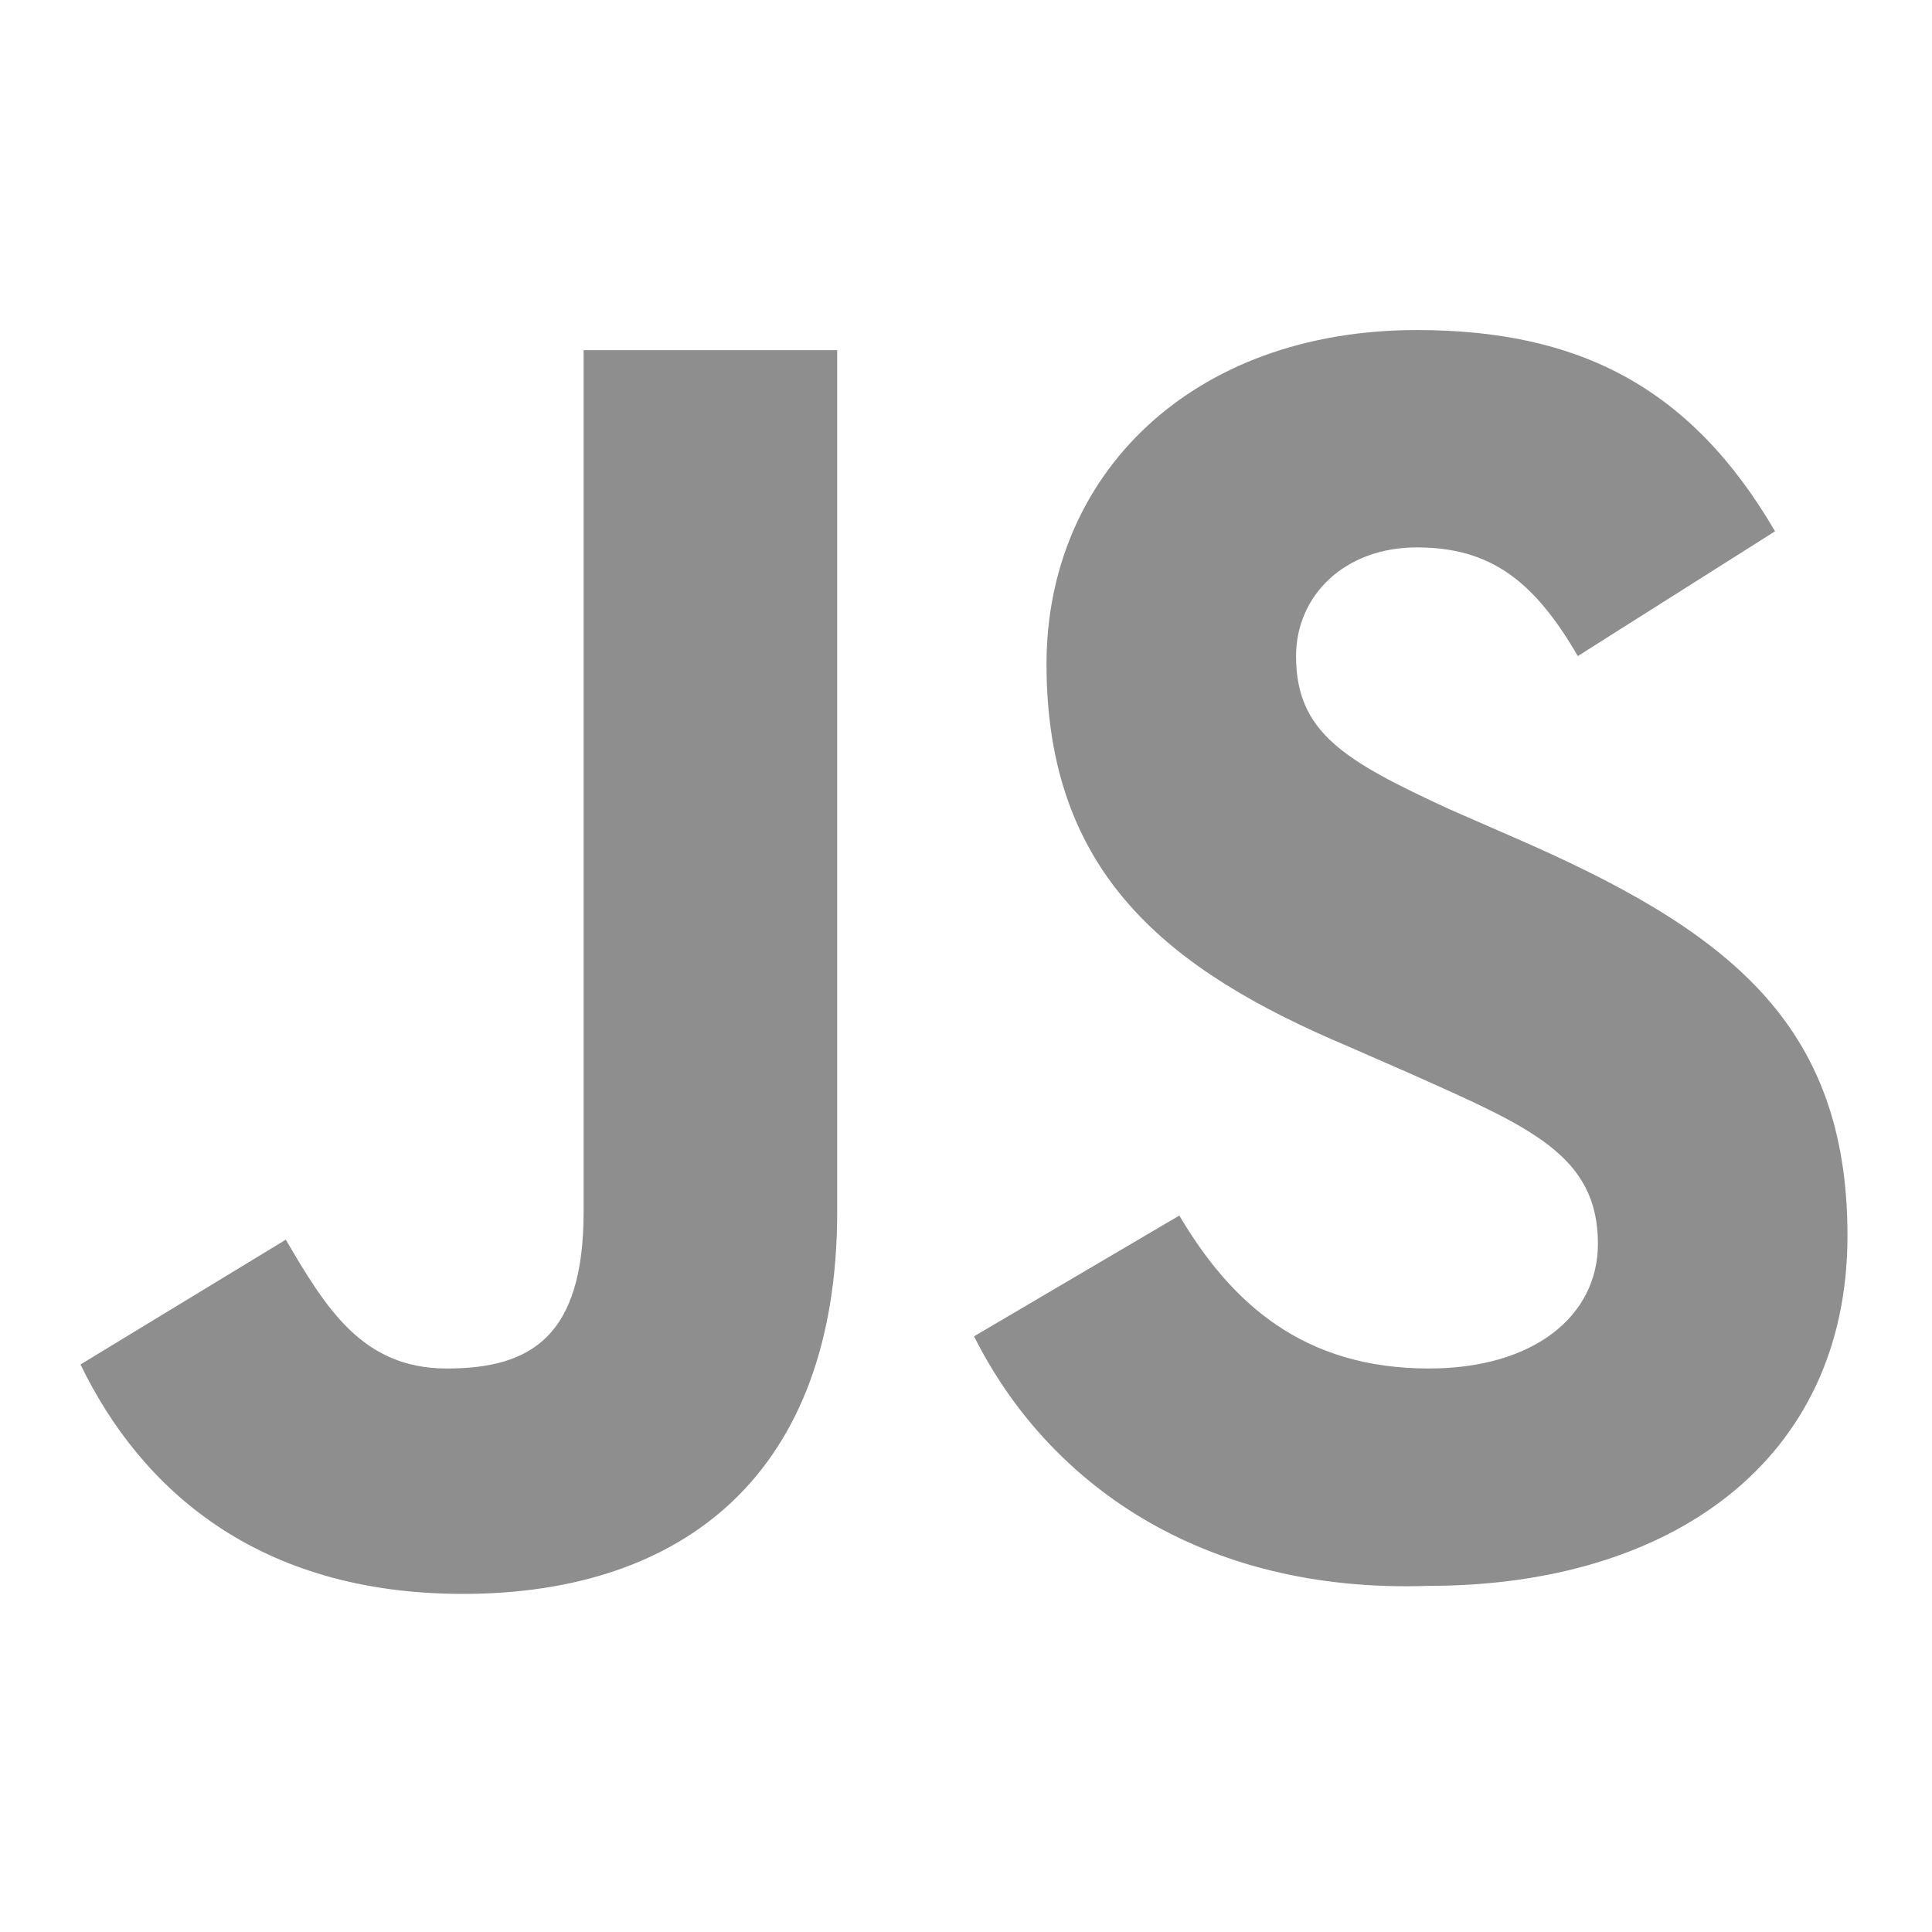 <?xml version="1.0" encoding="utf-8"?>
<!-- Generator: Adobe Illustrator 27.0.0, SVG Export Plug-In . SVG Version: 6.00 Build 0)  -->
<svg version="1.1" xmlns="http://www.w3.org/2000/svg" xmlns:xlink="http://www.w3.org/1999/xlink" x="0px" y="0px"
	 viewBox="0 0 48 48" style="enable-background:new 0 0 48 48;" xml:space="preserve">
<style type="text/css">
	.st0{display:none;}
	.st1{display:inline;fill-rule:evenodd;clip-rule:evenodd;fill:#EE9B00;}
	.st2{fill:#8E8E8E;}
</style>
<g id="Layer_1" class="st0">
	<path class="st1" d="M8,24c0-8.8,7.2-16,16-16s16,7.2,16,16s-7.2,16-16,16S8,32.8,8,24z M32.5,24c0-0.6-0.1-1.2-0.2-1.7
		c-0.1-0.5-0.3-1.1-0.5-1.6c-0.2-0.5-0.5-1-0.8-1.4c-0.3-0.5-0.7-0.9-1-1.3c-0.4-0.4-0.8-0.7-1.3-1c-0.5-0.3-0.9-0.6-1.4-0.8
		c-0.5-0.2-1.1-0.4-1.6-0.5c-0.6-0.1-1.1-0.2-1.7-0.2c-0.6,0-1.2,0.1-1.7,0.2c-0.5,0.1-1.1,0.3-1.6,0.5c-0.5,0.2-1,0.5-1.5,0.8
		c-0.5,0.3-0.9,0.7-1.3,1c-0.4,0.4-0.7,0.8-1,1.3c-0.3,0.5-0.6,0.9-0.8,1.4c-0.2,0.5-0.4,1.1-0.5,1.6c-0.1,0.6-0.2,1.1-0.2,1.7
		c0,0.6,0.1,1.2,0.2,1.7c0.1,0.5,0.3,1.1,0.5,1.6c0.2,0.5,0.5,1,0.8,1.4c0.3,0.5,0.7,0.9,1,1.3c0.4,0.4,0.8,0.7,1.3,1
		c0.5,0.3,0.9,0.6,1.5,0.8c0.5,0.2,1.1,0.4,1.6,0.5c0.6,0.1,1.1,0.2,1.7,0.2c0.6,0,1.2-0.1,1.7-0.2c0.5-0.1,1.1-0.3,1.6-0.5
		c0.5-0.2,1-0.5,1.4-0.8c0.5-0.3,0.9-0.7,1.3-1c0.4-0.4,0.7-0.8,1-1.3c0.3-0.5,0.6-0.9,0.8-1.4c0.2-0.5,0.4-1.1,0.5-1.6
		C32.5,25.1,32.5,24.6,32.5,24z"/>
	<path class="st1" d="M25.6,22.2c2.9-1.2,4-2.9,4.1-2.9c1,1.2,1.6,2.8,1.7,4.5c-0.1,0-2.6-0.6-5.1-0.2c-0.1-0.1-0.1-0.2-0.2-0.4
		C25.9,22.9,25.7,22.6,25.6,22.2z M28.1,30c-0.1-0.4-0.5-2.6-1.4-5.2c2.4-0.4,4.4,0.3,4.5,0.3C30.9,27.2,29.7,28.9,28.1,30z
		 M25.3,25.2c1,2.7,1.4,4.9,1.6,5.5C26,31.1,25,31.3,24,31.3c-1.7,0-3.2-0.6-4.5-1.5C19.5,29.7,20.9,26.7,25.3,25.2
		C25.3,25.2,25.3,25.2,25.3,25.2z M28.8,18.5c0,0-1.1,1.6-3.8,2.6c-1.2-2.3-2.6-4.1-2.7-4.2c0.6-0.1,1.1-0.2,1.7-0.2
		C25.8,16.7,27.5,17.4,28.8,18.5z M24.2,22.7c0.2,0.4,0.4,0.8,0.6,1.2c-0.1,0-0.2,0.1-0.3,0.1c-3.9,1.3-5.9,4.8-5.9,4.8
		c-1.2-1.3-1.9-3-1.9-4.9c0-0.1,0-0.2,0-0.2C16.8,23.8,20.4,23.8,24.2,22.7z M20.9,17.4c0.1,0.1,1.4,2,2.7,4.2
		c-3.5,0.9-6.5,0.9-6.7,0.9C17.3,20.2,18.9,18.4,20.9,17.4z"/>
</g>
<g id="Layer_2">
	<path class="st2" d="M2,33.9l5.1-3.1c1,1.7,1.9,3.2,4,3.2c2.1,0,3.4-0.8,3.4-3.9V8.7h6.3v21.4c0,6.5-3.8,9.5-9.3,9.5
		C6.4,39.6,3.5,37,2,33.9 M24.2,33.2l5.1-3c1.3,2.2,3.1,3.8,6.2,3.8c2.6,0,4.2-1.3,4.2-3.1c0-2.2-1.7-2.9-4.6-4.2l-1.6-0.7
		c-4.5-1.9-7.5-4.3-7.5-9.5c0-4.7,3.6-8.3,9.2-8.3c4,0,6.8,1.4,8.9,5l-4.9,3.1c-1.1-1.9-2.2-2.7-4-2.7c-1.8,0-3,1.2-3,2.7
		c0,1.9,1.2,2.6,3.8,3.8l1.6,0.7c5.3,2.3,8.3,4.6,8.3,9.9c0,5.6-4.4,8.7-10.4,8.7C29.8,39.6,26,36.8,24.2,33.2"/>
</g>
</svg>
